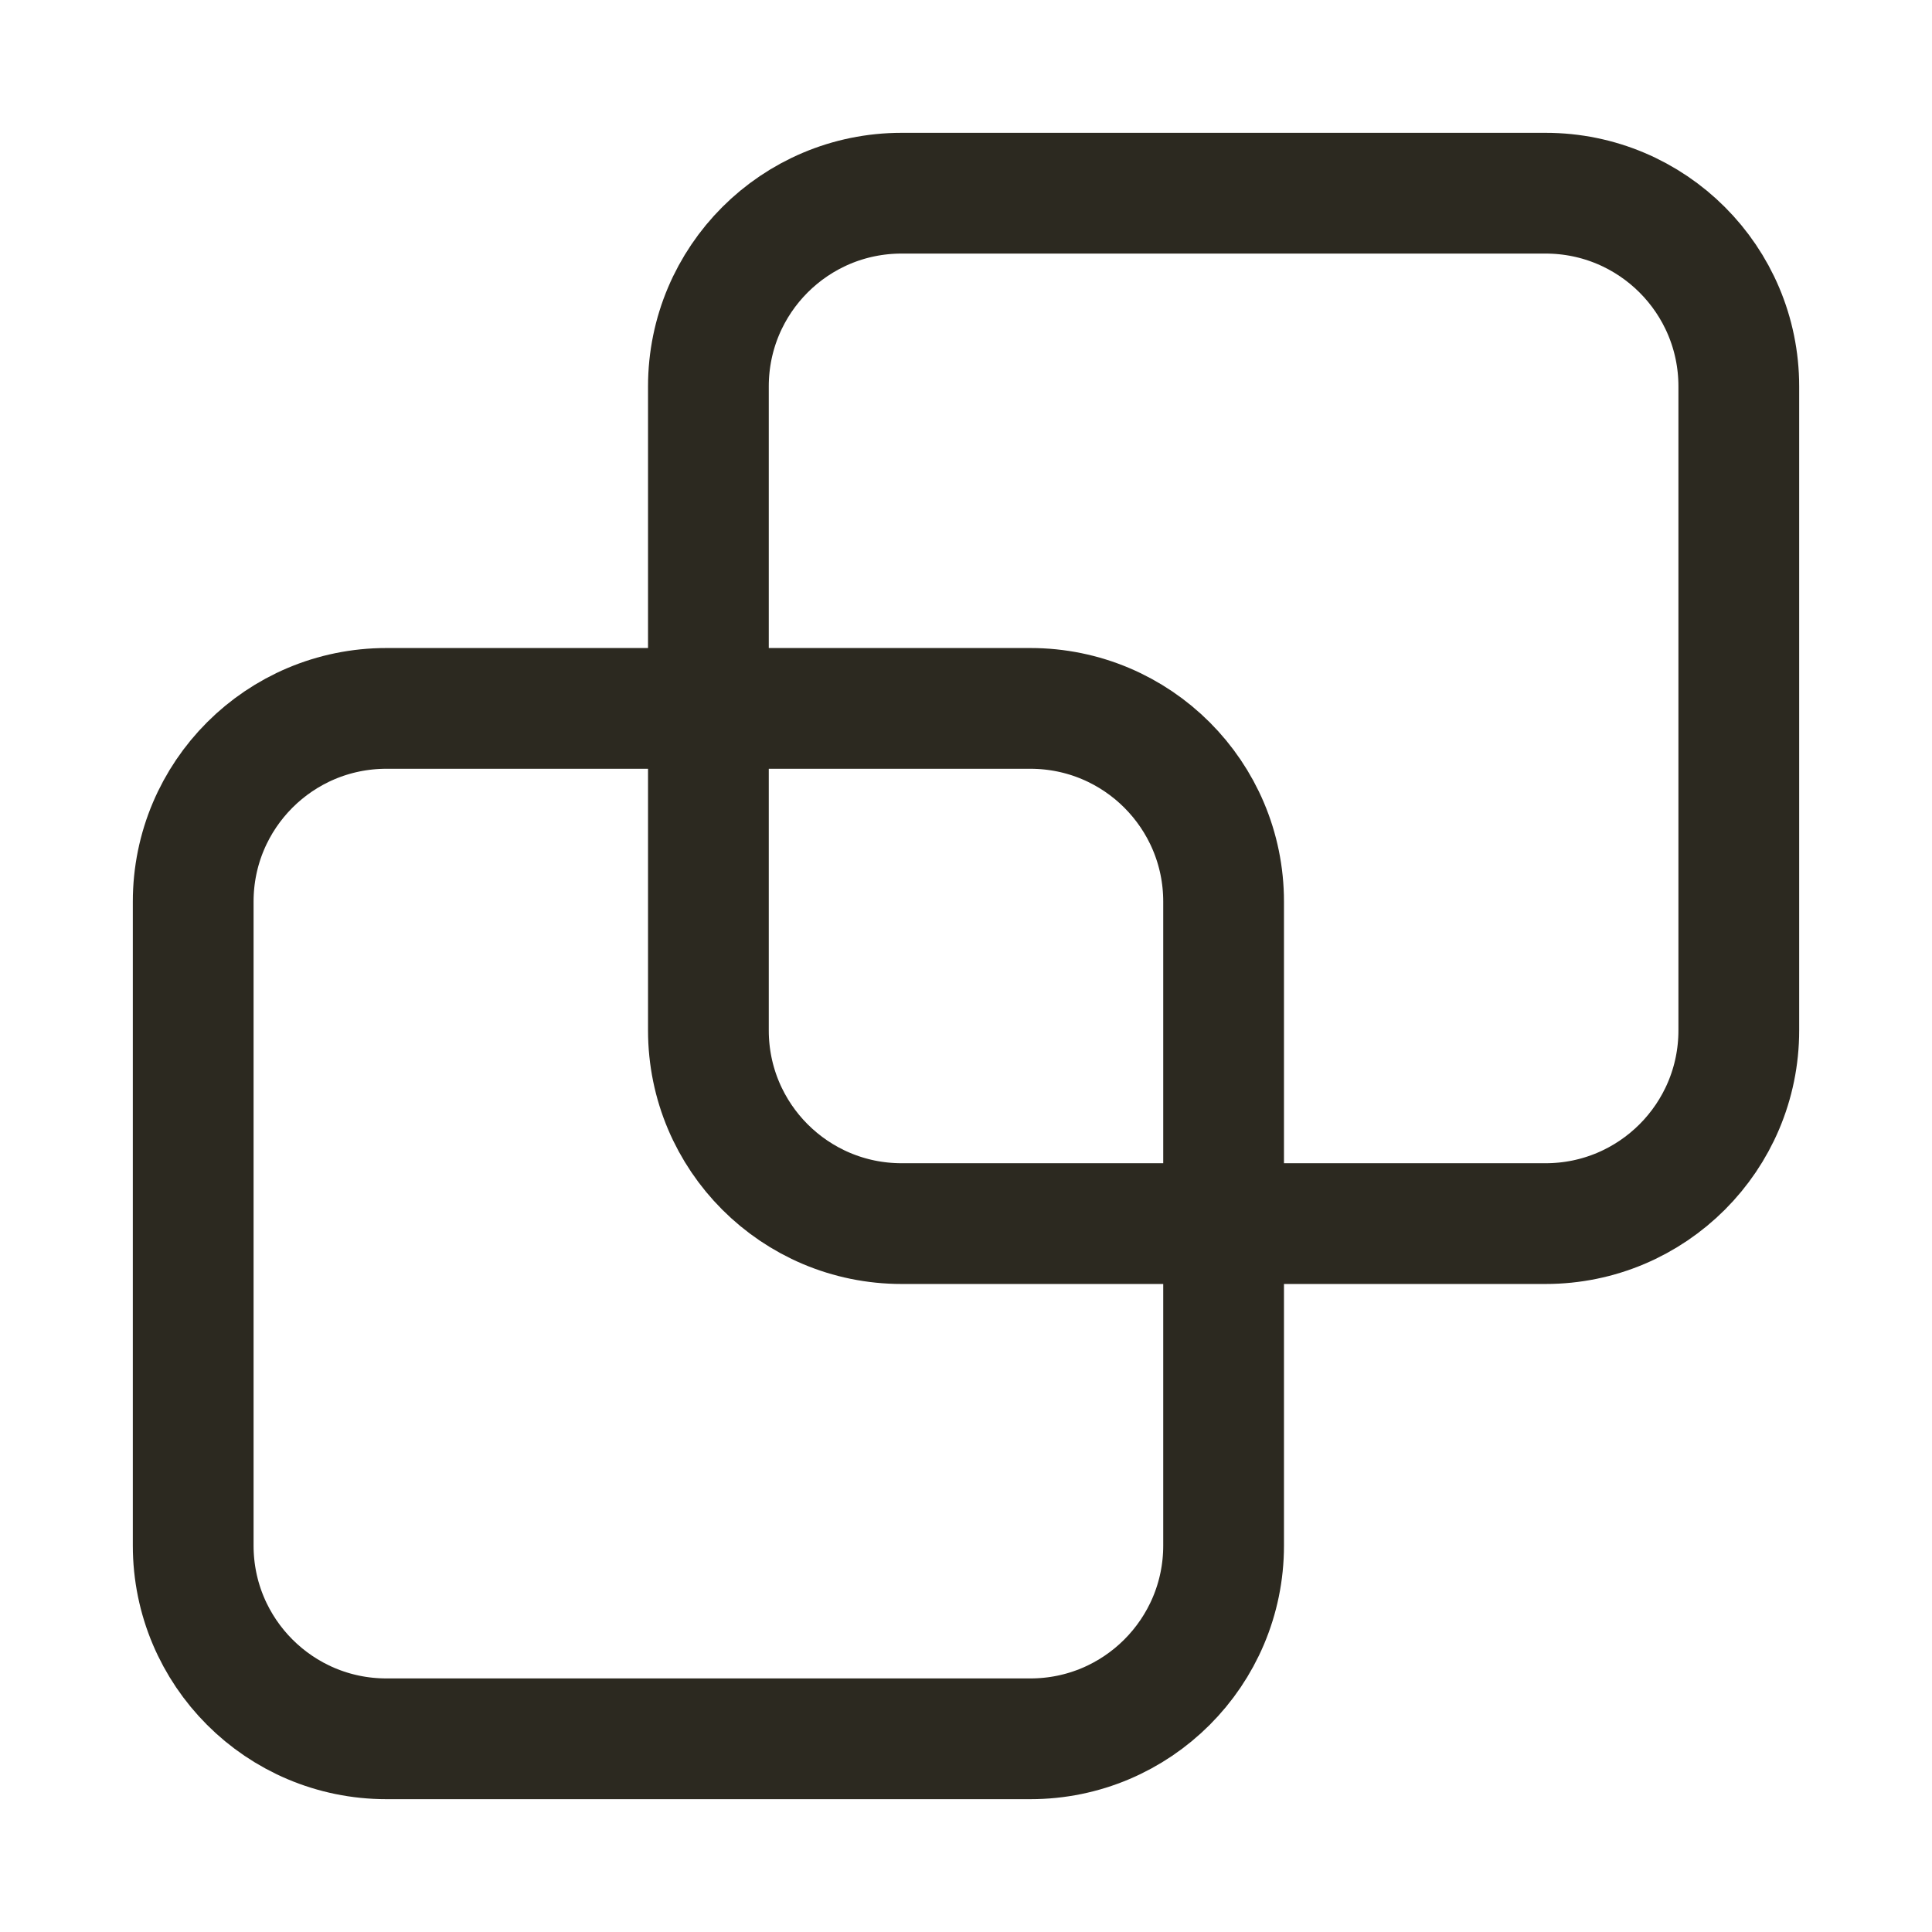 <svg width="24" height="24" viewBox="0 0 24 24" fill="none" xmlns="http://www.w3.org/2000/svg">
<path d="M15.2 19.2C15.2 20.525 14.125 21.6 12.8 21.6C11.474 21.6 4.8 21.6 4.8 21.6C3.474 21.6 2.4 20.525 2.4 19.2C2.4 17.874 2.4 12.525 2.4 11.2C2.4 9.874 3.474 8.8 4.8 8.8L12.8 8.8C14.125 8.8 15.2 9.874 15.2 11.2V19.2Z" stroke="#2C2920" stroke-width="1.5" stroke-linecap="square" stroke-linejoin="round"/>
<path d="M21.6 12.8C21.6 14.125 20.525 15.2 19.2 15.2C17.874 15.2 11.2 15.2 11.2 15.2C9.874 15.2 8.8 14.125 8.8 12.8C8.8 11.474 8.8 6.125 8.8 4.8C8.8 3.474 9.874 2.4 11.2 2.4L19.2 2.4C20.525 2.4 21.6 3.474 21.6 4.8V12.8Z" stroke="#2C2920" stroke-width="1.5" stroke-linecap="square" stroke-linejoin="round"/>
</svg>
